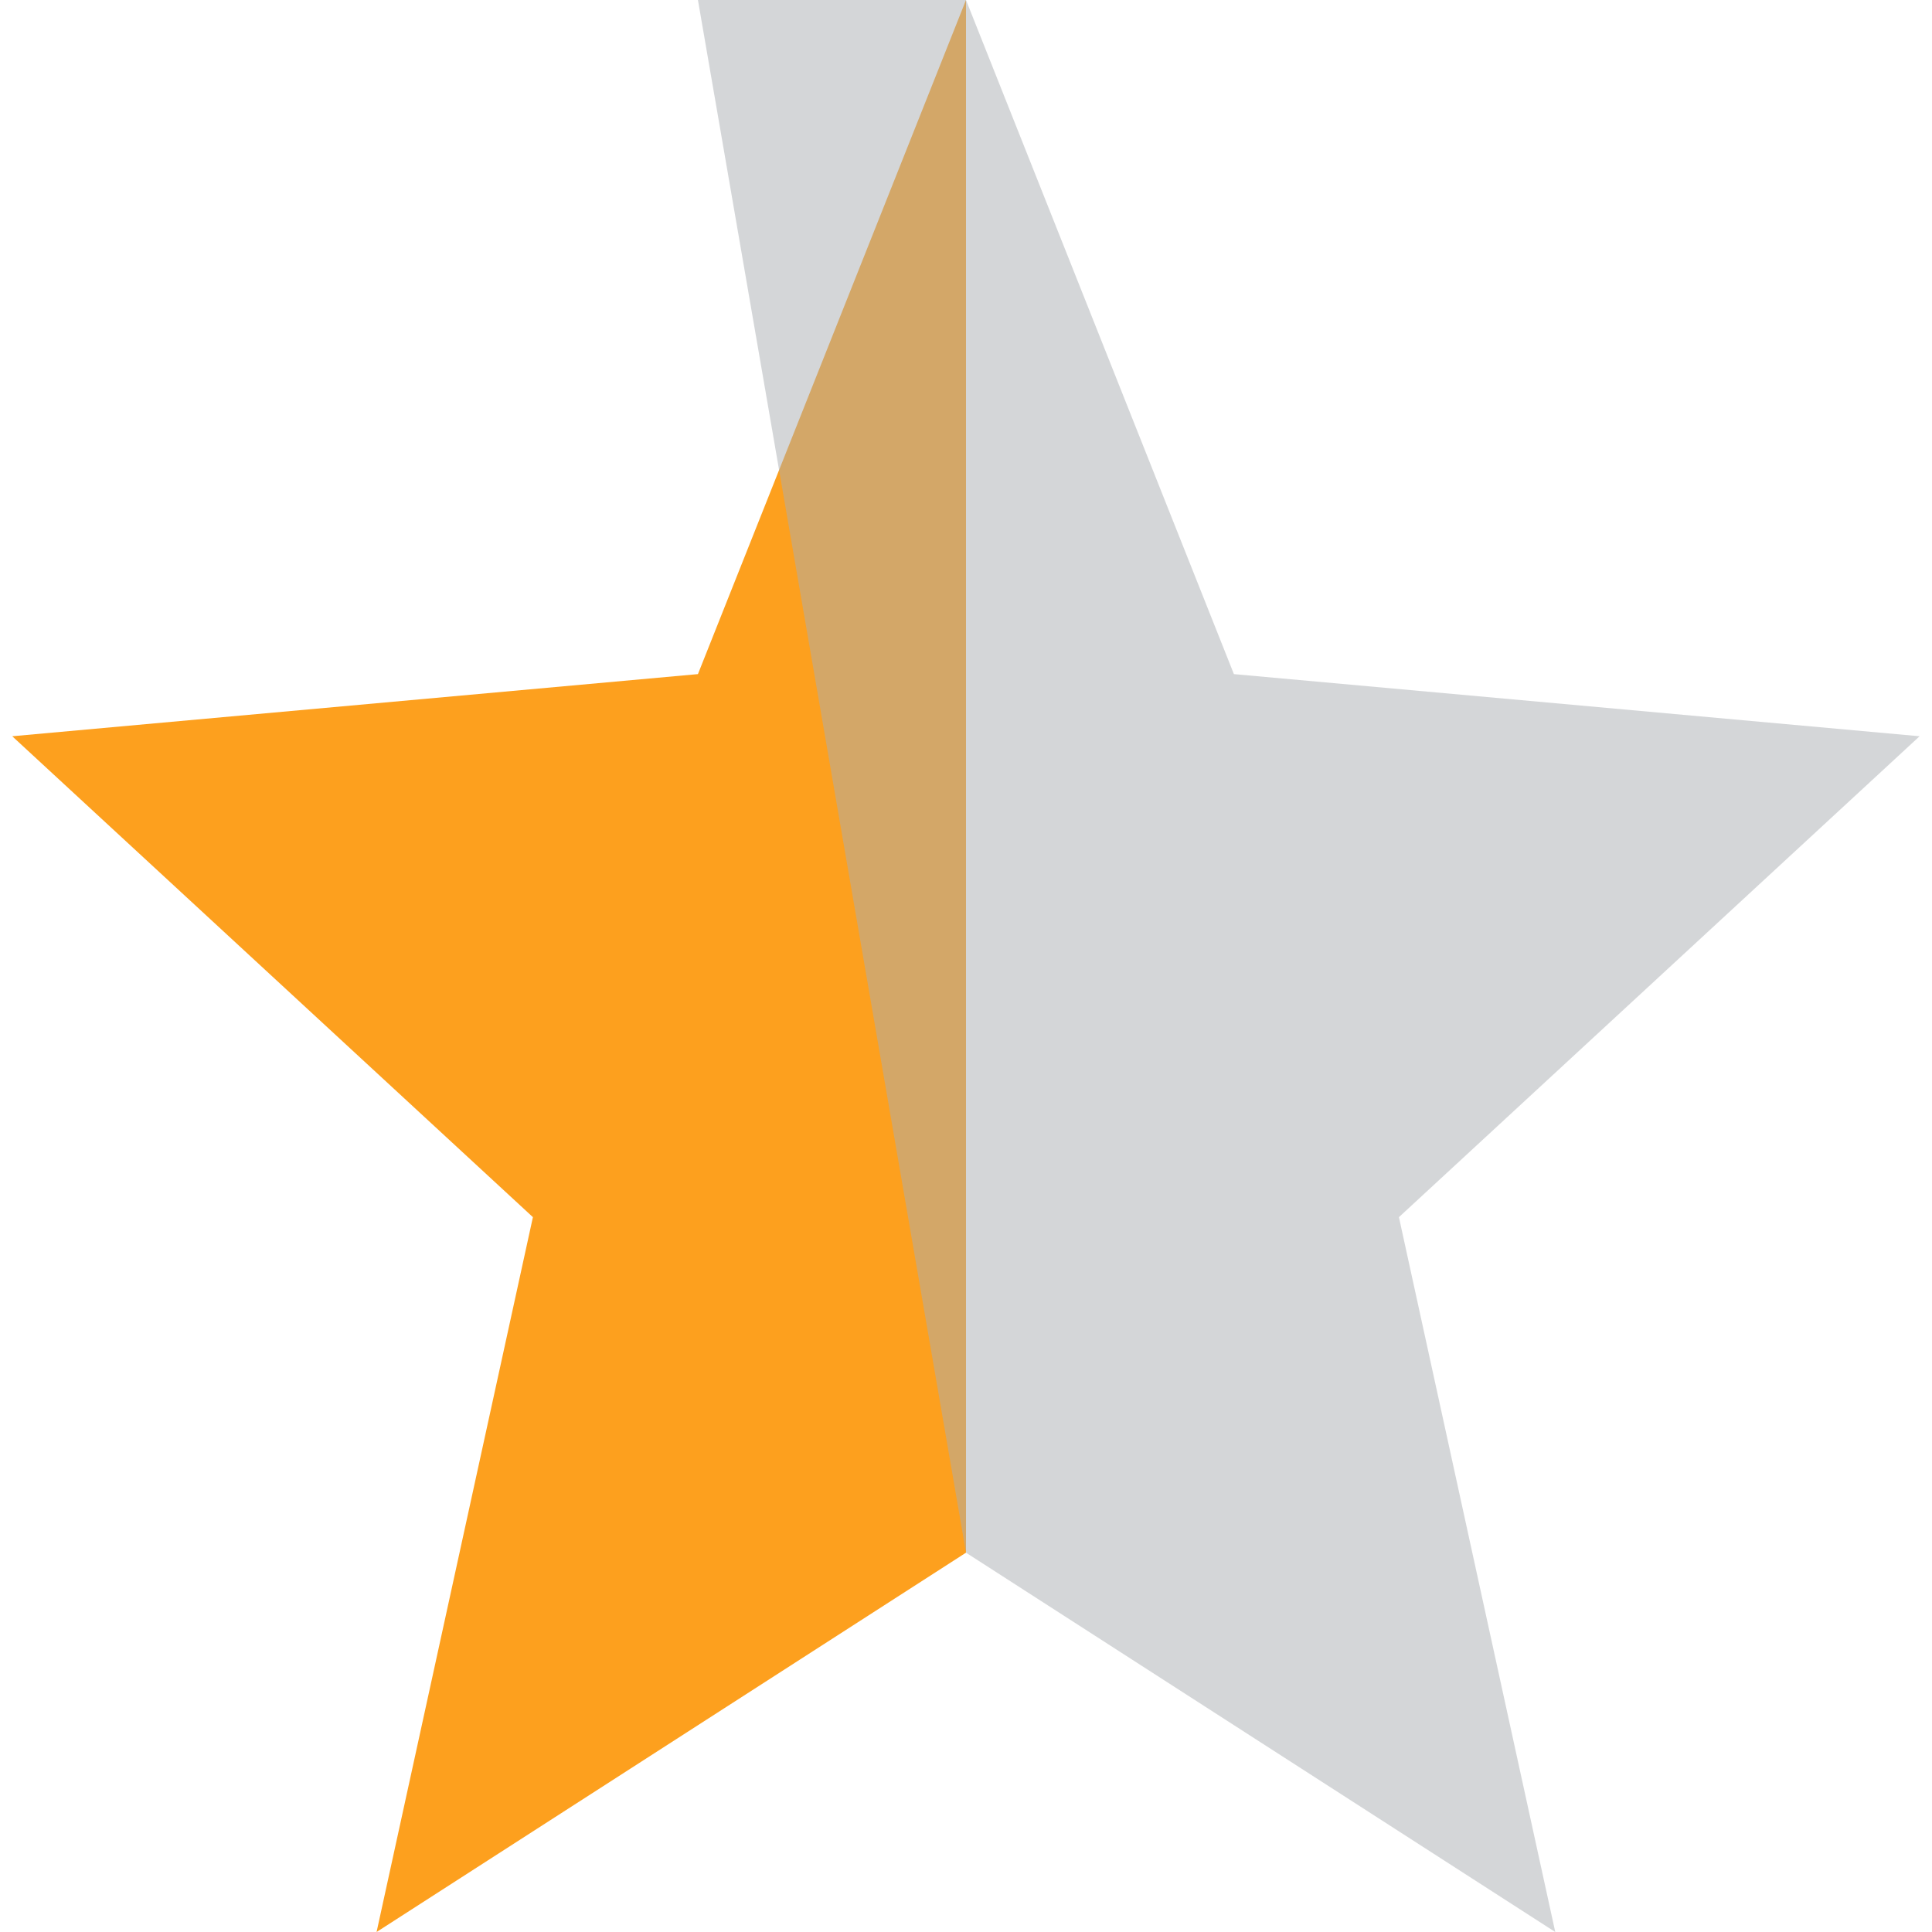 <svg
  width="12"
  height="12"
  viewBox="0 0 12 12"
  fill="none"
  xmlns="http://www.w3.org/2000/svg"
>
  <path
    fill-rule="evenodd"
    clip-rule="evenodd"
    d="
      M6
      0L4.335
      4.187L0.076
      4.573L3.31
      7.56L2.339
      12L6
      9.644Z
    "
    fill="#FDA01E"
  />
  <path
    opacity="0.5"
    fill-rule="evenodd"
    clip-rule="evenodd"
    d="
      M6
      9.644L9.66
      12L8.689
      7.56L11.923
      4.573L7.664
      4.187L6
      0L4.335
    "
    fill="#AAAEB3"
  />
</svg>
